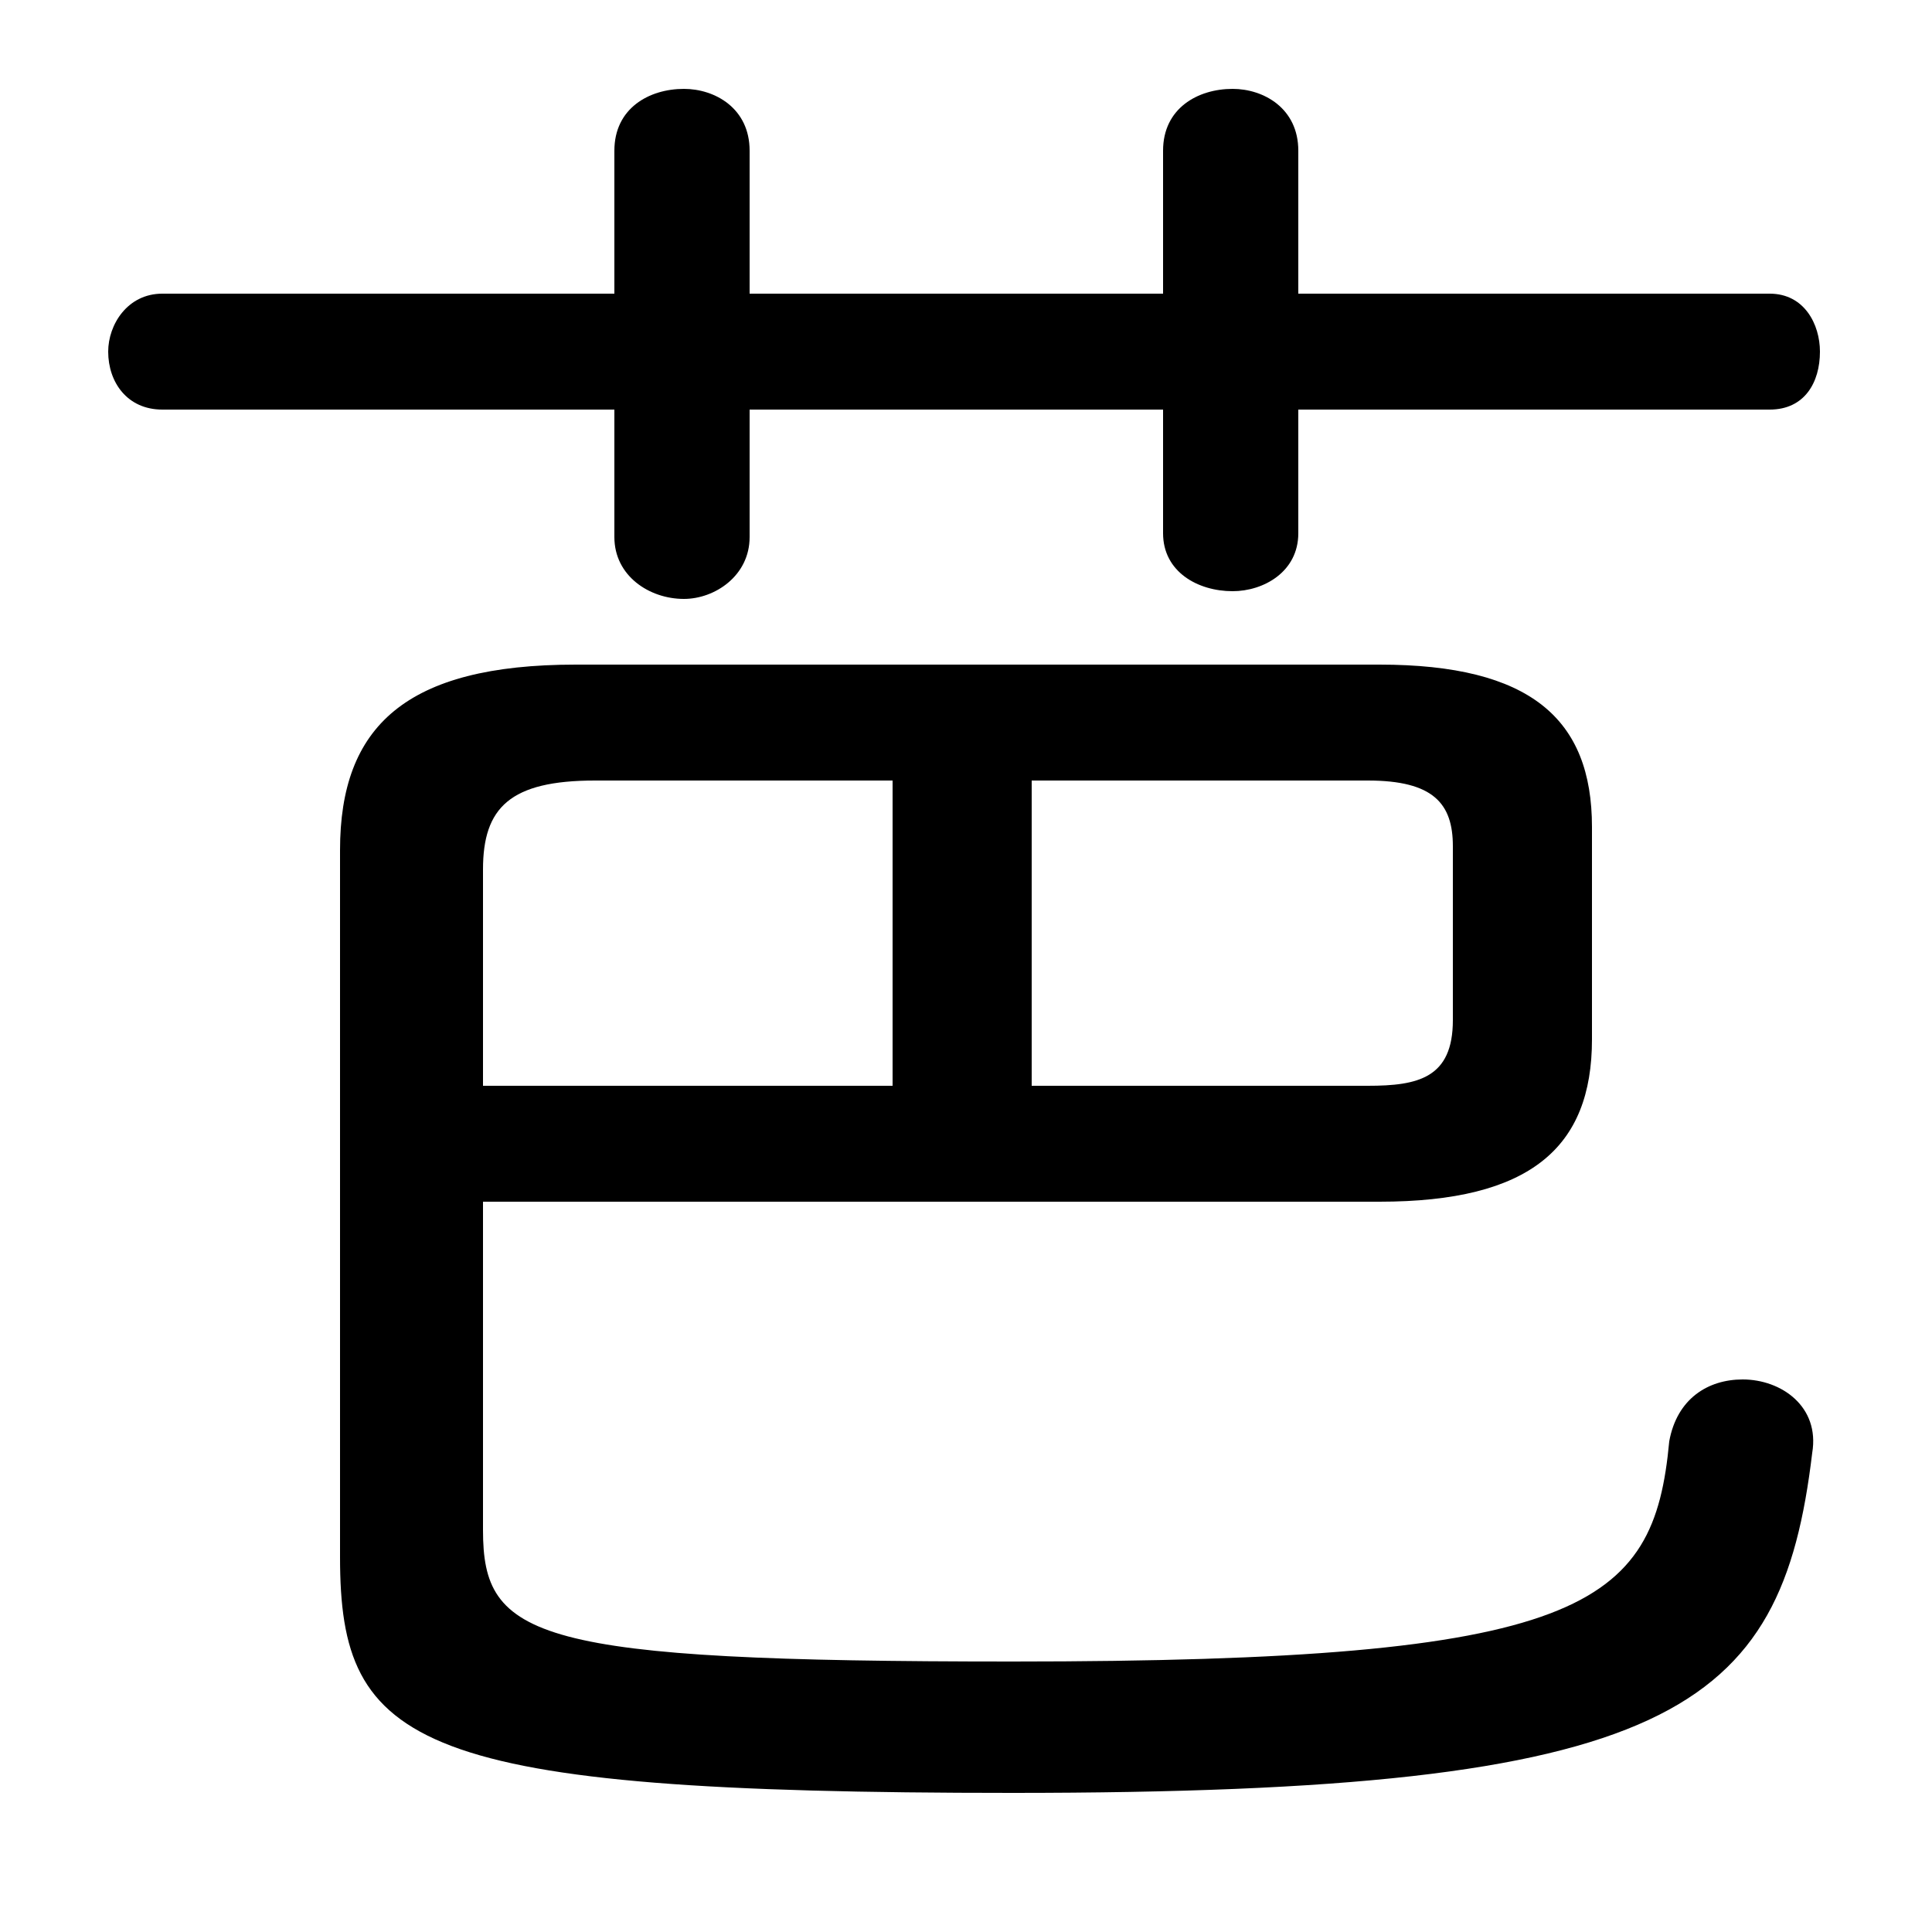 <svg xmlns="http://www.w3.org/2000/svg" viewBox="0 -44.0 50.0 50.0">
    <rect x="0" y="-44.0" width="50.0" height="50.0" fill="#808080" stroke="none"/>
    <g transform="scale(1, -1)">
        <!-- ボディの枠 -->
        <rect x="0" y="-6.0" width="50.0" height="50.0"
            stroke="white" fill="white"/>
        <!-- グリフ座標系の原点 -->
        <circle cx="0" cy="0" r="5" fill="white"/>
        <!-- グリフのアウトライン -->
        <g style="fill:black;stroke:#000000;stroke-width:0;stroke-linecap:round;stroke-linejoin:round;">
        <path d="M 30.1 36.4 L 19.4 36.4 L 19.4 40.1 C 19.4 41.2 18.5 41.7 17.7 41.7 C 16.8 41.7 15.9 41.2 15.9 40.1 L 15.9 36.4 L 4.2 36.4 C 3.3 36.4 2.8 35.6 2.8 34.9 C 2.8 34.1 3.3 33.4 4.2 33.4 L 15.9 33.4 L 15.9 30.1 C 15.9 29.1 16.8 28.5 17.7 28.5 C 18.5 28.5 19.4 29.1 19.4 30.1 L 19.4 33.4 L 30.1 33.4 L 30.1 30.2 C 30.1 29.2 31.0 28.7 31.9 28.7 C 32.7 28.7 33.6 29.2 33.6 30.2 L 33.6 33.4 L 45.8 33.4 C 46.7 33.4 47.1 34.1 47.1 34.9 C 47.1 35.6 46.7 36.4 45.8 36.4 L 33.6 36.4 L 33.6 40.1 C 33.6 41.2 32.7 41.7 31.9 41.7 C 31.0 41.7 30.1 41.2 30.1 40.1 Z M 12.5 12.9 L 35.7 12.9 C 39.6 12.9 41.2 14.3 41.2 17.1 L 41.2 22.6 C 41.2 25.4 39.6 26.8 35.7 26.8 L 14.9 26.8 C 10.5 26.8 8.8 25.2 8.8 22.0 L 8.8 3.7 C 8.8 -1.2 10.7 -2.4 26.2 -2.4 C 43.3 -2.4 46.1 -0.3 46.9 6.4 C 47.1 7.6 46.1 8.3 45.1 8.3 C 44.2 8.3 43.4 7.8 43.2 6.7 C 42.8 2.4 41.0 1.0 26.2 1.0 C 13.8 1.0 12.5 1.6 12.5 4.4 Z M 26.7 23.8 L 35.4 23.8 C 37.1 23.8 37.6 23.2 37.6 22.1 L 37.6 17.6 C 37.6 16.1 36.7 15.9 35.4 15.9 L 26.7 15.9 Z M 23.1 23.8 L 23.1 15.9 L 12.5 15.9 L 12.5 21.5 C 12.5 23.1 13.2 23.8 15.4 23.8 Z"/>
    </g>
    </g>
</svg>
